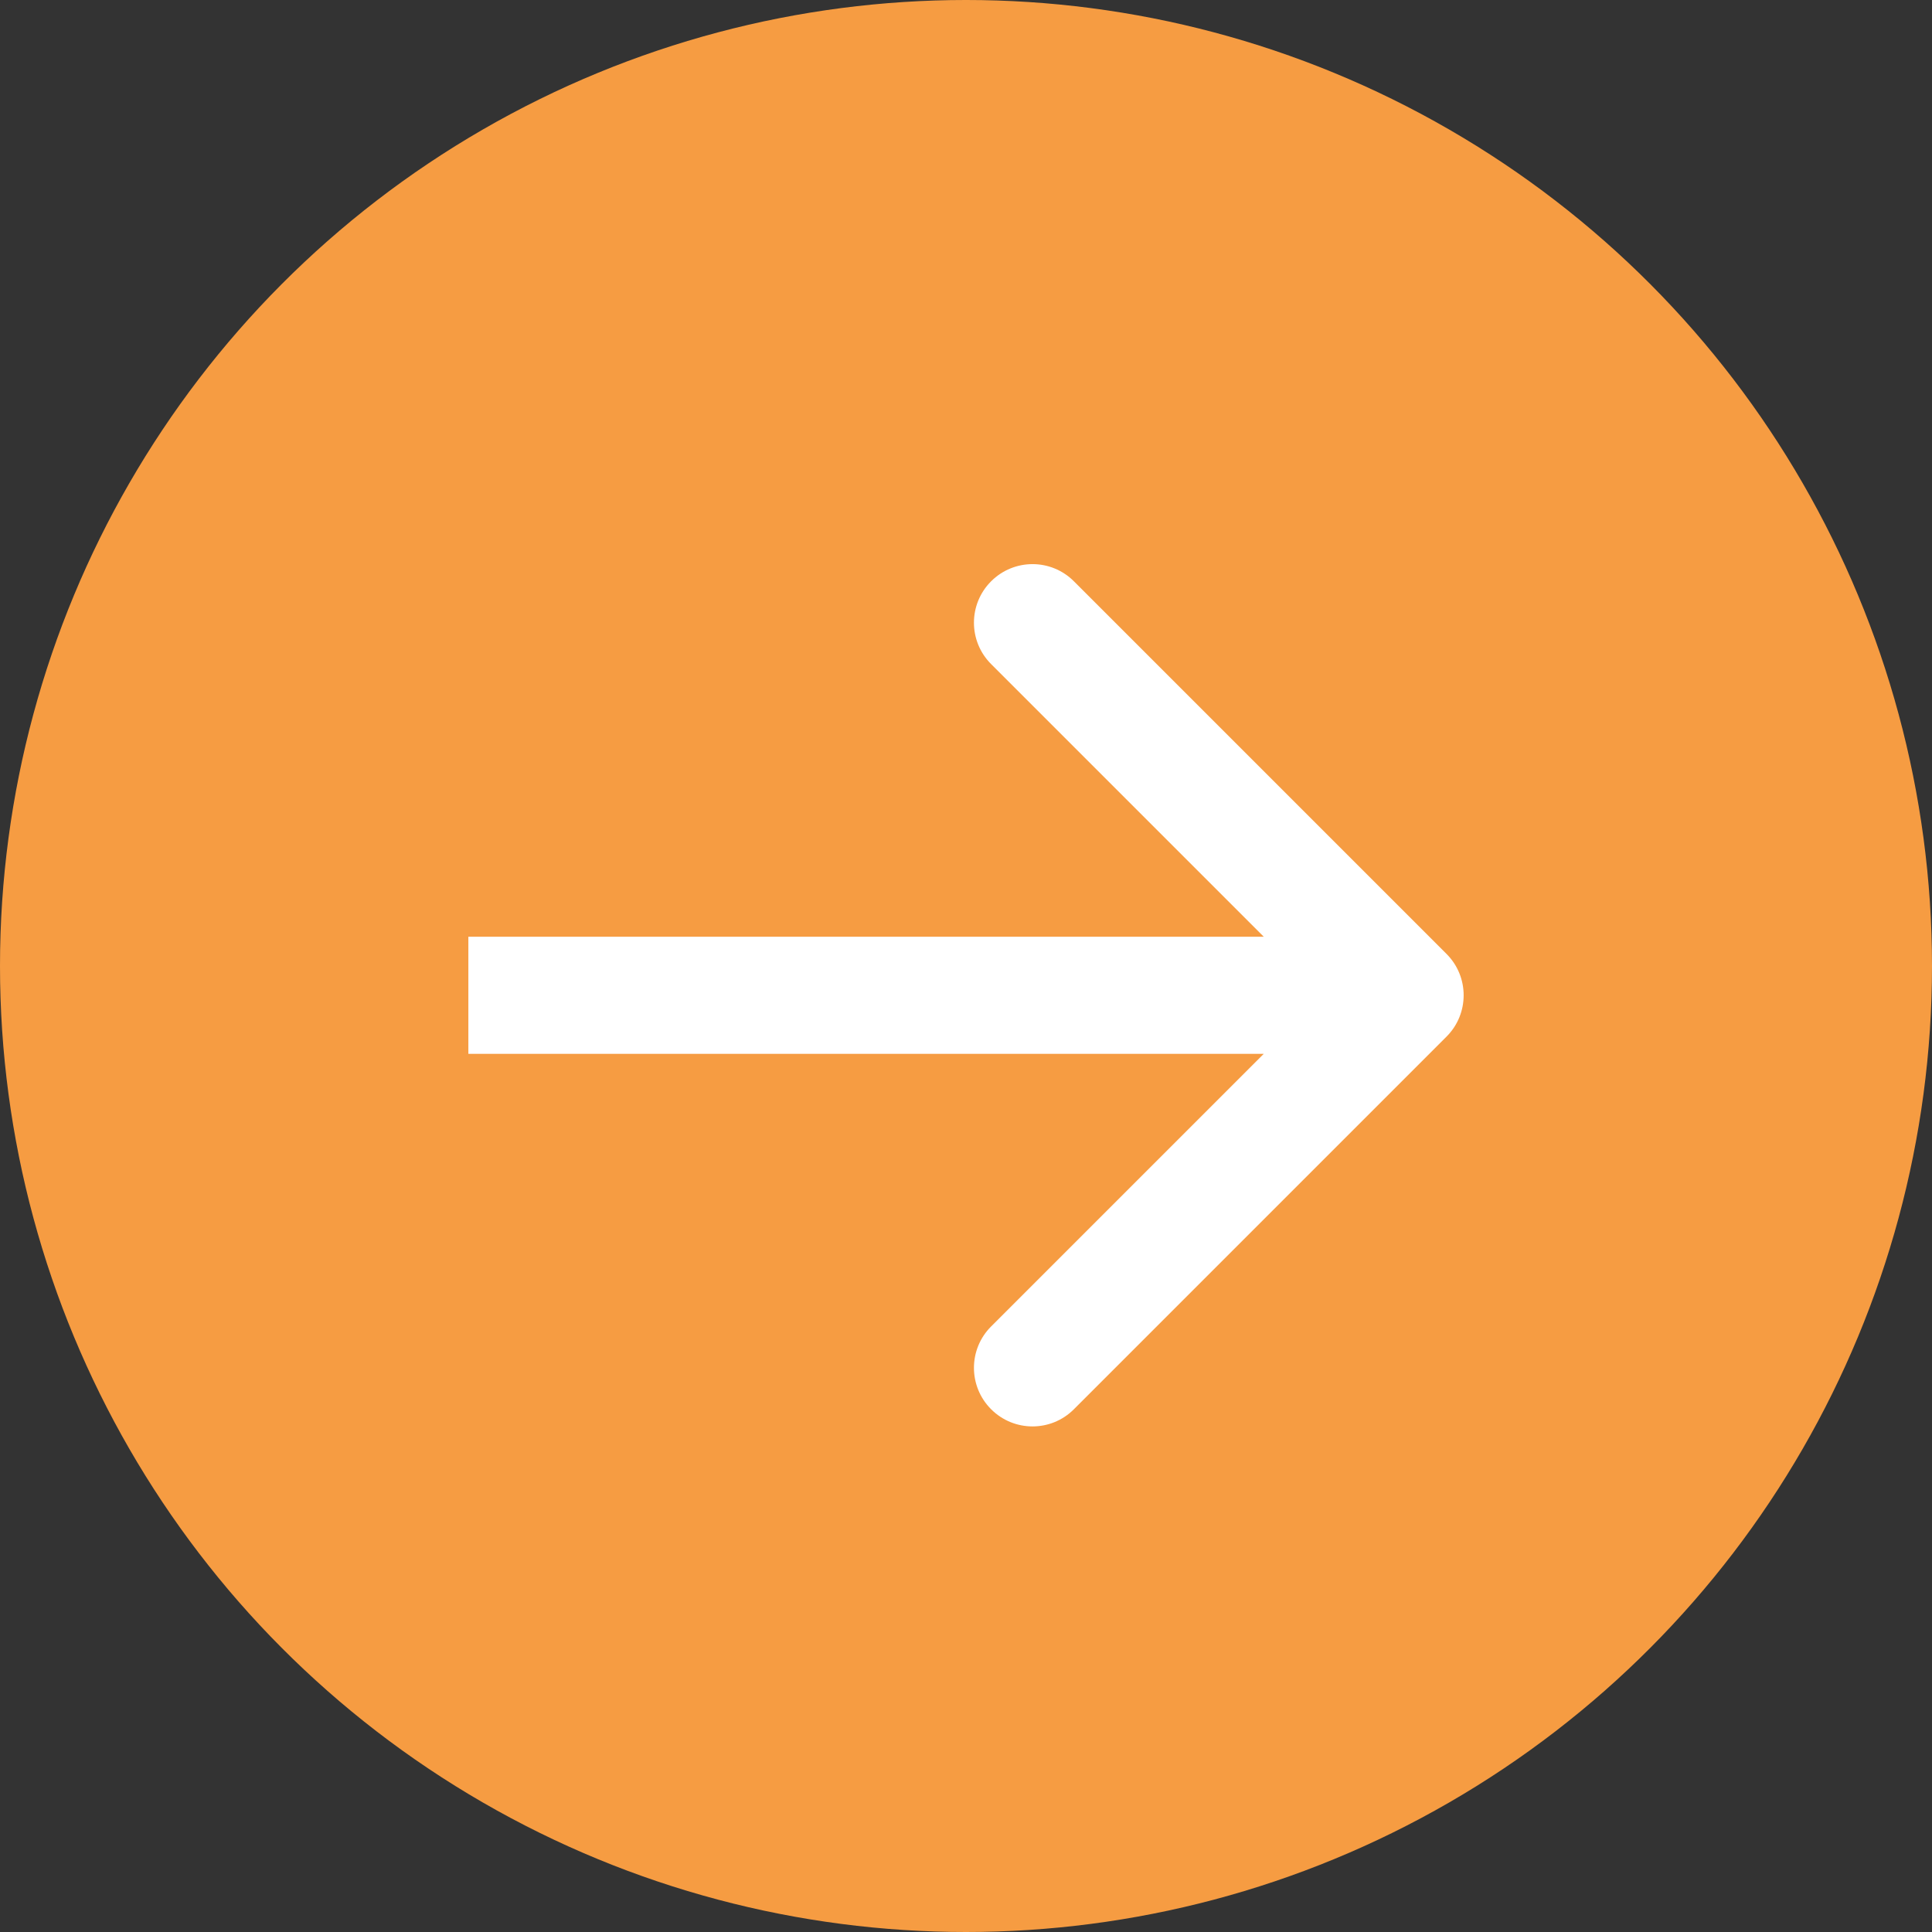 <svg width="33" height="33" viewBox="0 0 33 33" fill="none" xmlns="http://www.w3.org/2000/svg">
<rect x="0" y="0" width="33" height="33" fill="#333333" stroke="none"/>
<circle cx="16.5" cy="16.5" r="16.5" transform="rotate(180 16.5 16.5)" fill="#F69C42"/>
<path d="M24.707 17.707C25.098 17.317 25.098 16.683 24.707 16.293L18.343 9.929C17.953 9.538 17.32 9.538 16.929 9.929C16.538 10.319 16.538 10.953 16.929 11.343L22.586 17L16.929 22.657C16.538 23.047 16.538 23.68 16.929 24.071C17.32 24.462 17.953 24.462 18.343 24.071L24.707 17.707ZM8 18L24 18V16L8 16V18Z" fill="white"/>
</svg>
